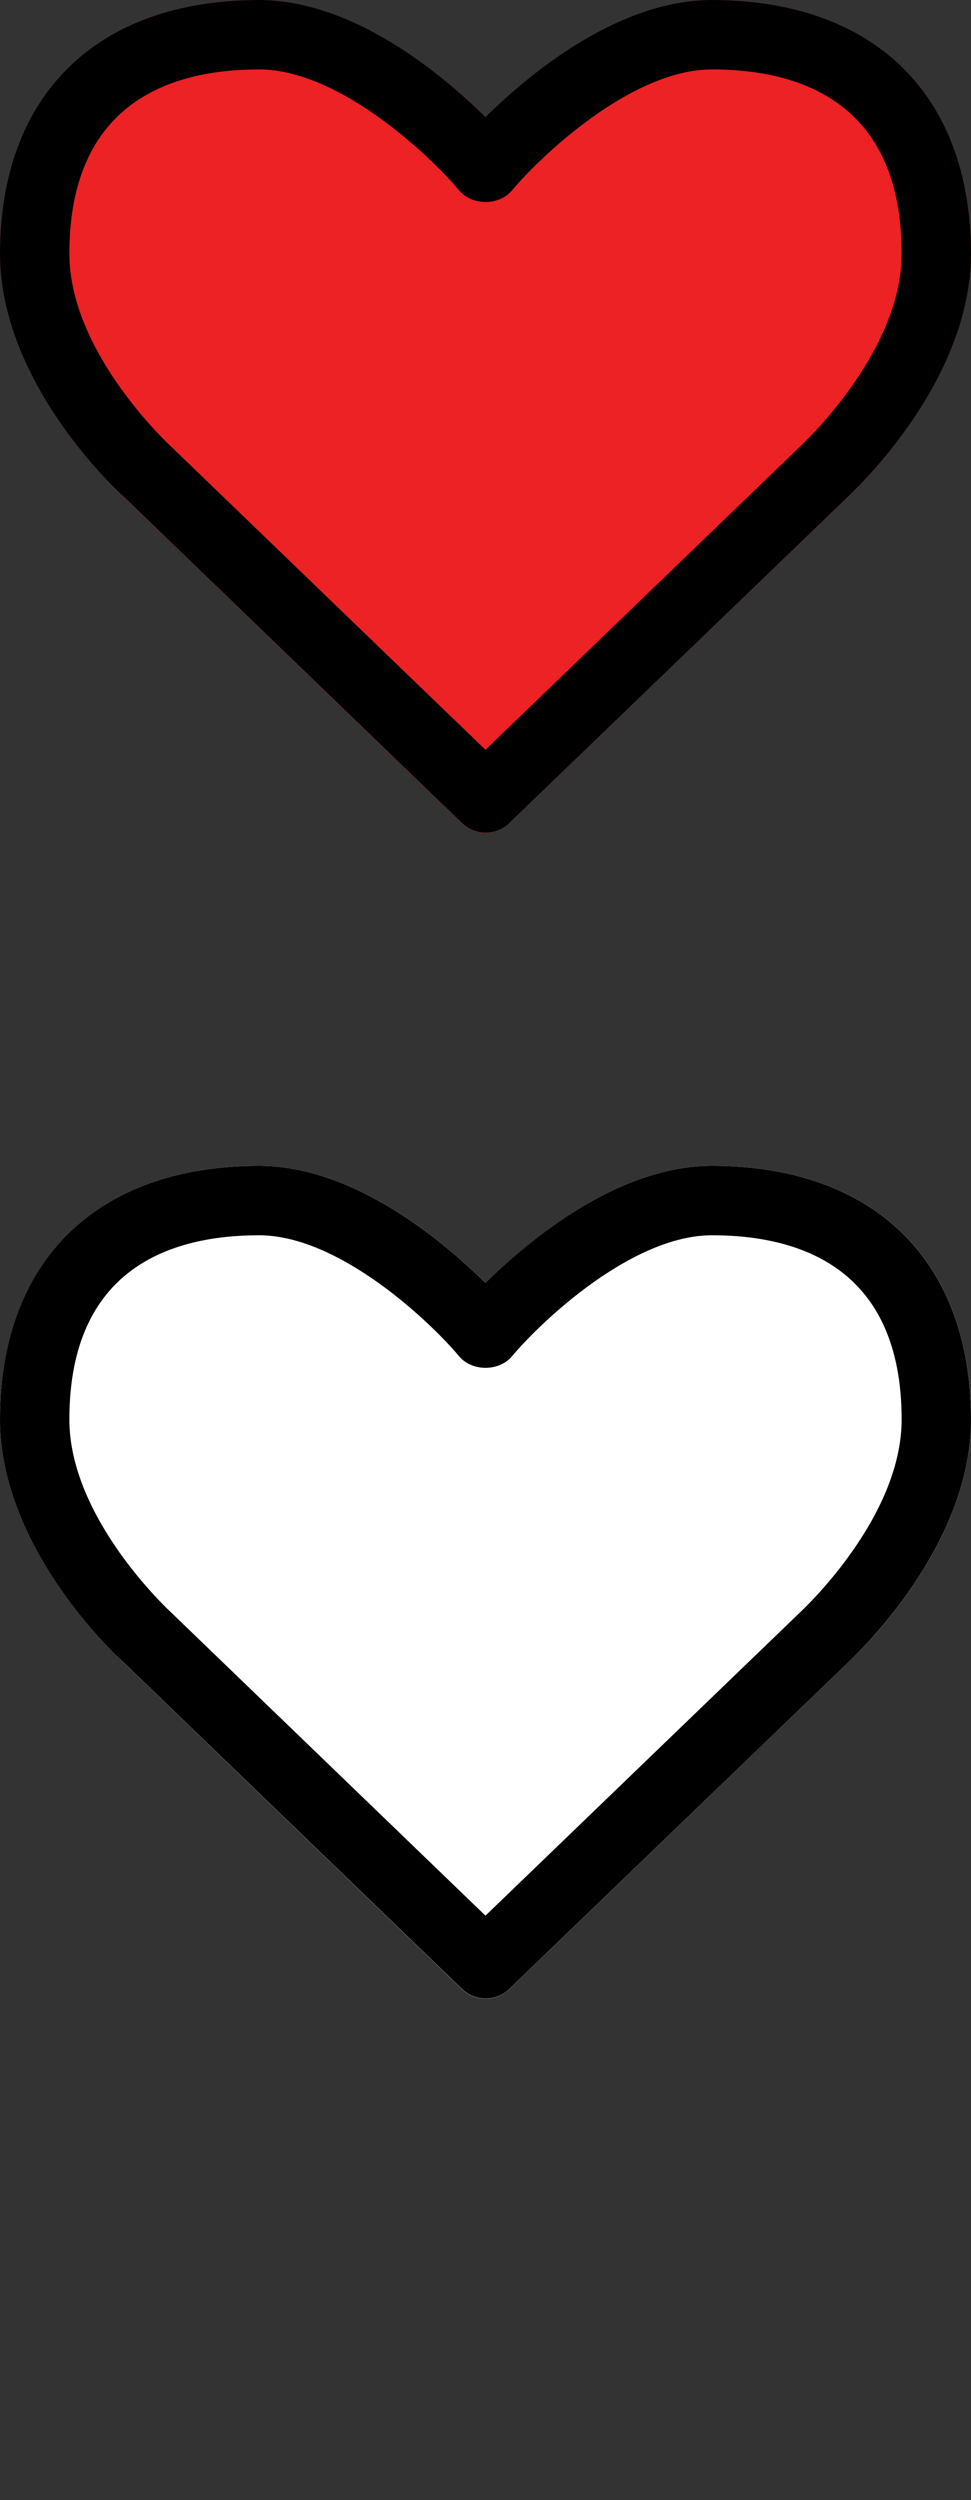 <?xml version="1.0" encoding="utf-8"?>
<!-- Generator: Adobe Illustrator 16.0.3, SVG Export Plug-In . SVG Version: 6.00 Build 0)  -->
<!DOCTYPE svg PUBLIC "-//W3C//DTD SVG 1.1//EN" "http://www.w3.org/Graphics/SVG/1.1/DTD/svg11.dtd">
<svg version="1.1" id="Layer_1" xmlns="http://www.w3.org/2000/svg" xmlns:xlink="http://www.w3.org/1999/xlink" x="0px" y="0px"
	 width="25px" height="64.334px" viewBox="0 0 25 64.334" enable-background="new 0 0 25 64.334" xml:space="preserve">
<rect x="0" y="0" width="25" height="64.334" fill="#333333" stroke="none"/>
<path fill="#ED2224" d="M12.501,21.429c-0.223,0-0.446-0.084-0.614-0.251L3.181,12.78C3.07,12.683,0,9.877,0,6.529
	C0,2.442,2.497,0,6.668,0c2.441,0,4.73,1.925,5.832,3.013C13.602,1.925,15.891,0,18.331,0C22.503,0,25,2.441,25,6.529
	c0,3.348-3.068,6.153-3.193,6.277l-8.69,8.371C12.947,21.345,12.724,21.429,12.501,21.429L12.501,21.429z"/>
<path fill="#FFFFFF" d="M12.502,51.429c-0.224,0-0.446-0.084-0.614-0.25L3.183,42.78c-0.111-0.098-3.182-2.901-3.182-6.25
	c0-4.088,2.497-6.53,6.668-6.53c2.441,0,4.73,1.925,5.832,3.013C13.602,31.925,15.891,30,18.332,30c4.172,0,6.669,2.44,6.669,6.528
	c0,3.35-3.067,6.154-3.194,6.277l-8.688,8.37C12.948,51.345,12.724,51.429,12.502,51.429L12.502,51.429z"/>
<path d="M23.214,36.528c0-3.92-2.649-4.742-4.882-4.742c-2.079,0-4.423,2.246-5.146,3.109c-0.335,0.403-1.034,0.403-1.369,0
	c-0.725-0.864-3.069-3.109-5.148-3.109c-2.232,0-4.883,0.822-4.883,4.742c0,2.553,2.581,4.926,2.609,4.953l8.104,7.813l8.093-7.798
	C20.634,41.454,23.214,39.083,23.214,36.528z M25,36.528c0,3.35-3.068,6.152-3.193,6.277l-8.69,8.369
	c-0.166,0.166-0.391,0.251-0.613,0.251c-0.224,0-0.447-0.085-0.615-0.251l-8.705-8.396C3.069,42.683,0,39.878,0,36.528
	C0,32.442,2.497,30,6.668,30c2.441,0,4.729,1.925,5.831,3.013C13.602,31.925,15.891,30,18.33,30C22.502,30,24.999,32.44,25,36.528
	L25,36.528z"/>
<path d="M23.214,6.528c0-3.92-2.649-4.742-4.882-4.742c-2.079,0-4.423,2.246-5.146,3.109c-0.335,0.403-1.034,0.403-1.369,0
	c-0.725-0.864-3.069-3.109-5.148-3.109c-2.232,0-4.883,0.822-4.883,4.742c0,2.553,2.581,4.926,2.609,4.953l8.104,7.813l8.093-7.798
	C20.634,11.454,23.214,9.083,23.214,6.528z M25,6.528c0,3.35-3.068,6.152-3.193,6.277l-8.69,8.369
	c-0.166,0.166-0.391,0.251-0.613,0.251c-0.224,0-0.447-0.085-0.615-0.251l-8.705-8.396C3.069,12.683,0,9.878,0,6.528
	C0,2.442,2.497,0,6.668,0c2.441,0,4.729,1.925,5.831,3.013C13.602,1.925,15.891,0,18.33,0C22.502,0,24.999,2.44,25,6.528L25,6.528z"
	/>
</svg>
